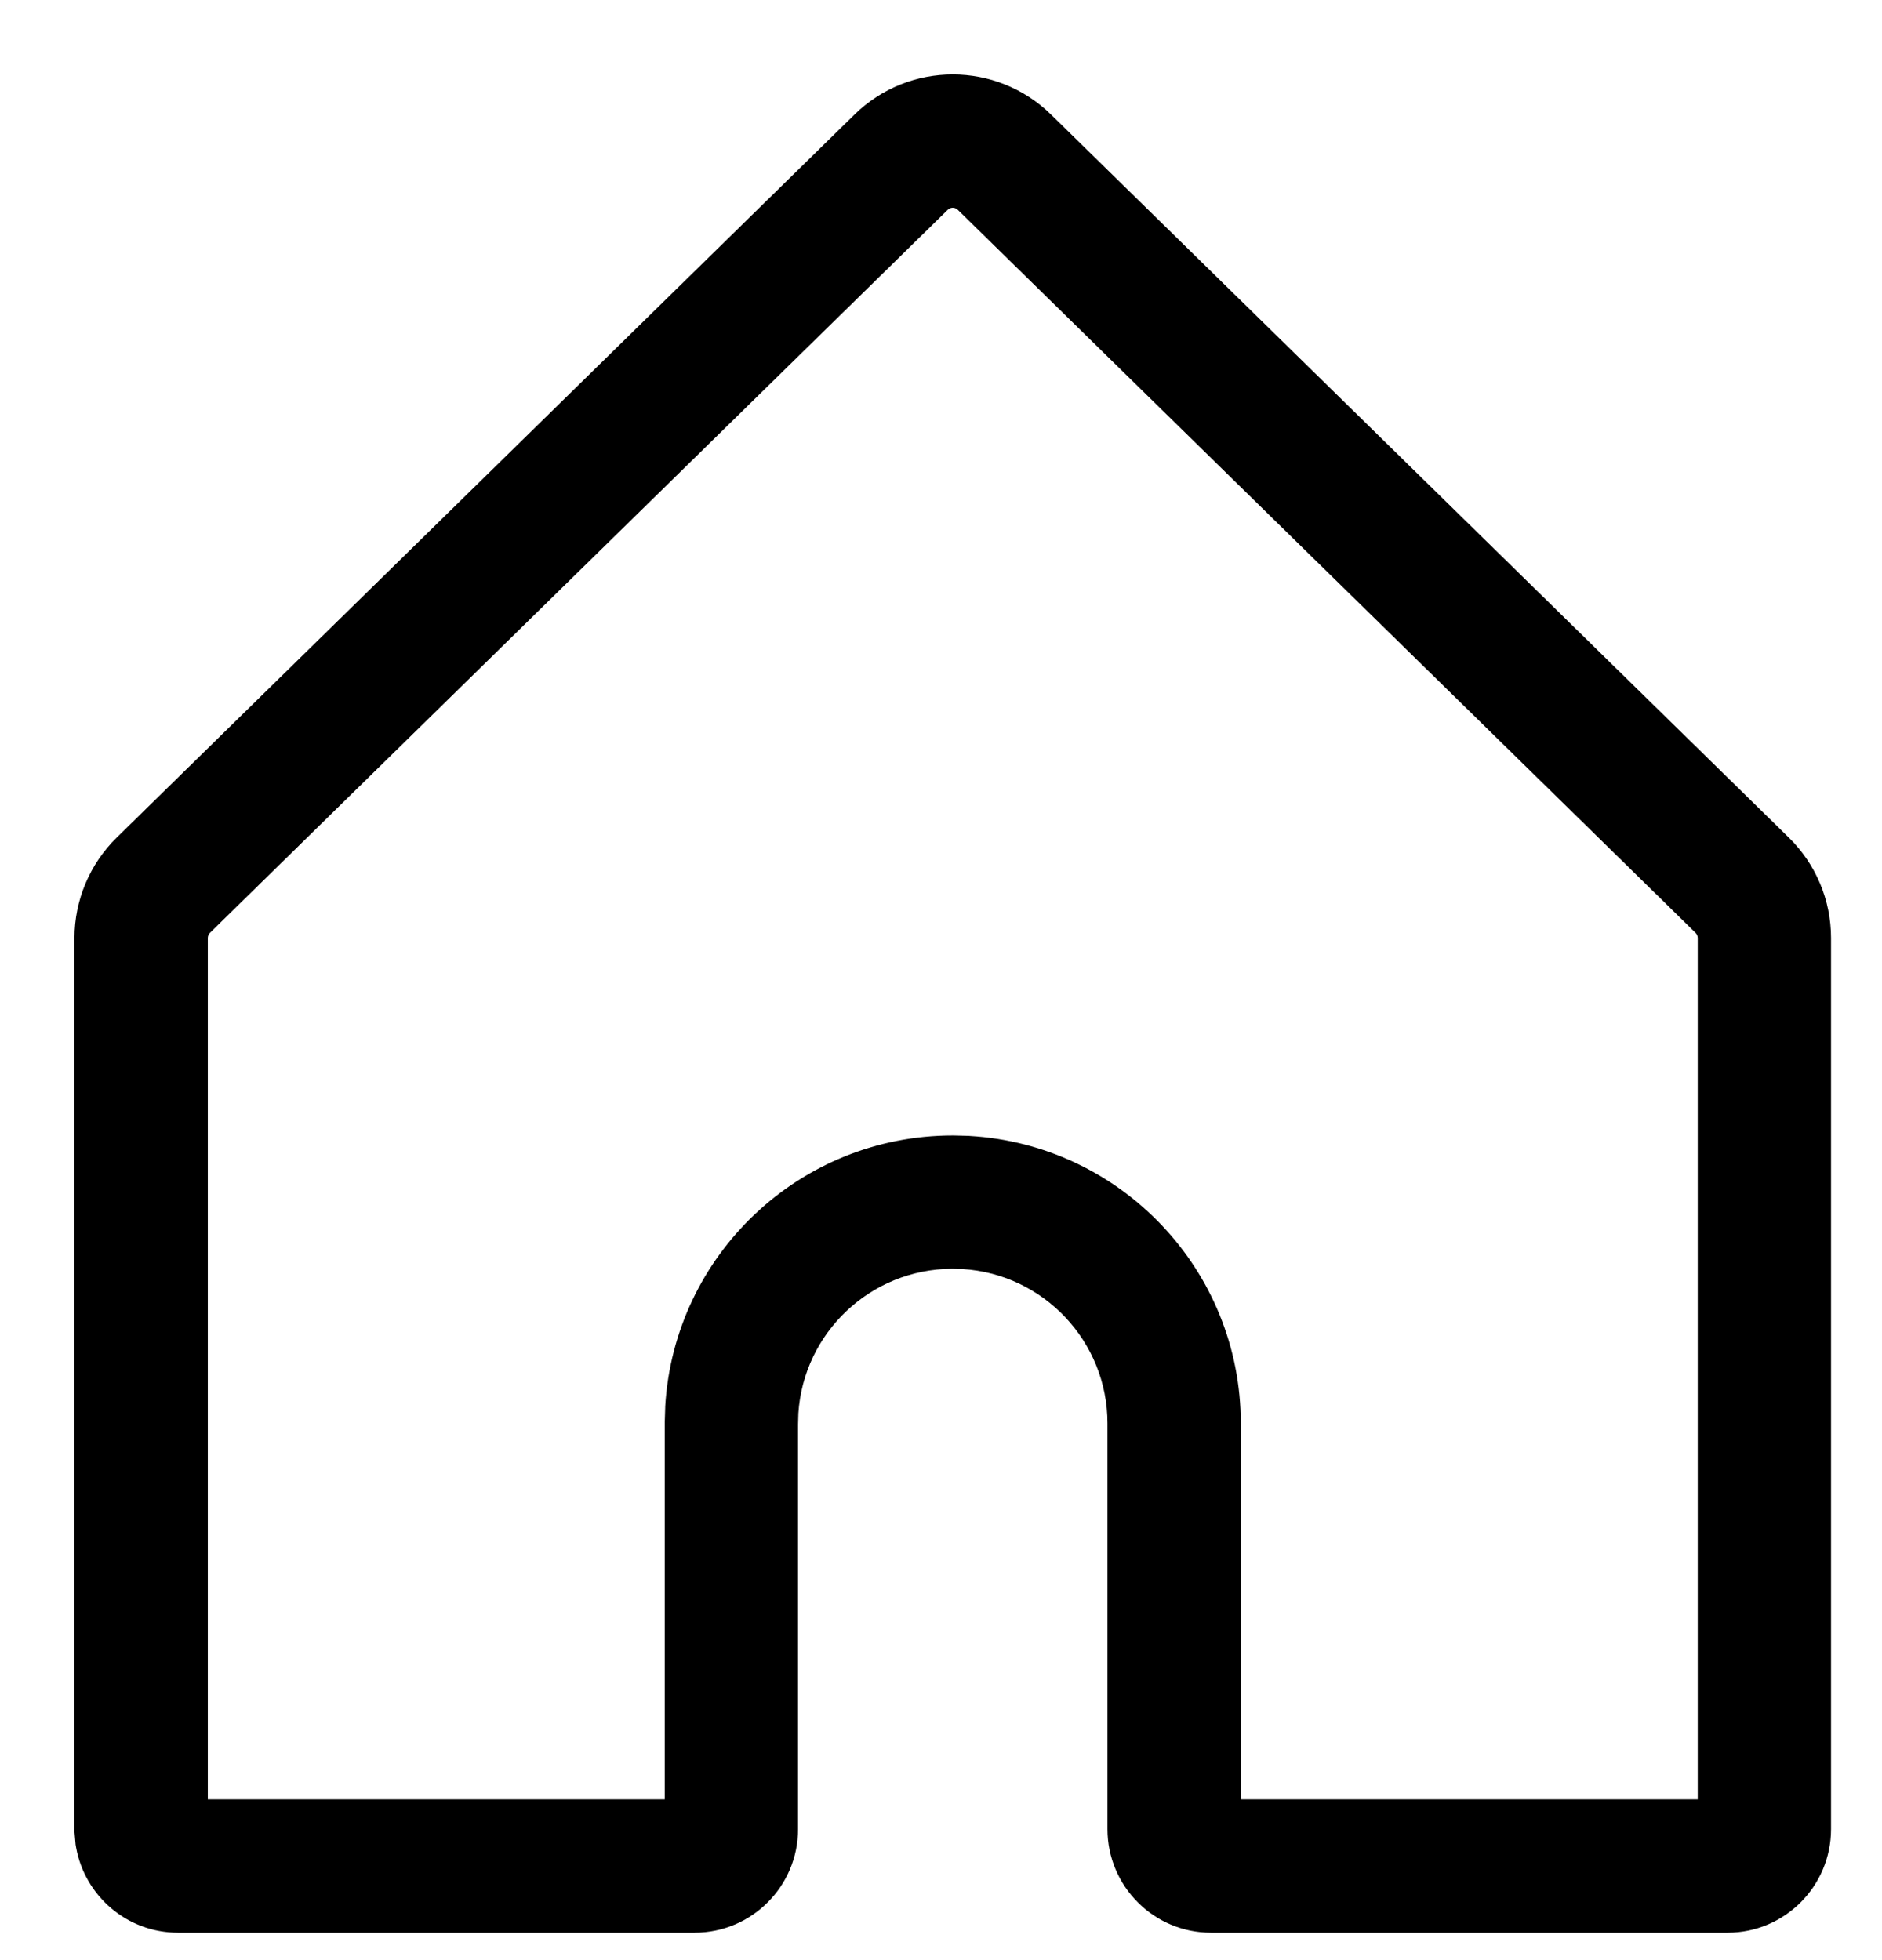 <svg width="24" height="25" viewBox="0 0 24 25" fill="none" xmlns="http://www.w3.org/2000/svg">
<path fill-rule="evenodd" clip-rule="evenodd" d="M12.249 2.64C12.194 2.587 12.106 2.587 12.052 2.64L2.642 11.863C2.615 11.889 2.6 11.925 2.6 11.963V23L8.527 23V18.143L8.533 17.954L8.534 17.942C8.644 16.04 10.22 14.532 12.15 14.532H12.162L12.351 14.537L12.362 14.538C14.265 14.648 15.773 16.225 15.773 18.154V23H21.7V11.963C21.7 11.925 21.685 11.889 21.658 11.863L12.249 2.64ZM10.931 1.498C11.608 0.834 12.692 0.834 13.369 1.498L22.778 10.72C23.112 11.047 23.3 11.495 23.3 11.963V23.329C23.3 24.031 22.732 24.6 22.03 24.6H15.443C14.742 24.6 14.173 24.031 14.173 23.329V18.154C14.173 17.081 13.336 16.203 12.28 16.136L12.139 16.132C11.071 16.137 10.198 16.972 10.132 18.024L10.127 18.166V23.329C10.127 24.031 9.559 24.6 8.857 24.6L2.271 24.6C2.271 24.6 2.271 24.6 2.271 24.6C1.646 24.6 1.128 24.15 1.02 23.557L1.014 23.521L1 23.365V11.963C1 11.495 1.188 11.047 1.522 10.72L10.931 1.498Z" fill="black"/>
<path fill-rule="evenodd" clip-rule="evenodd" d="M10.896 1.462C11.593 0.779 12.707 0.779 13.404 1.462L22.813 10.684C23.157 11.021 23.35 11.482 23.35 11.963V23.329C23.35 24.058 22.759 24.65 22.03 24.65H15.443C14.714 24.65 14.123 24.058 14.123 23.329V18.154C14.123 17.108 13.307 16.251 12.278 16.186L12.139 16.182C11.097 16.188 10.247 17.001 10.181 18.027C10.181 18.027 10.181 18.026 10.181 18.027L10.177 18.166V23.329C10.177 24.058 9.586 24.65 8.857 24.65L2.27 24.65C1.621 24.65 1.083 24.182 0.971 23.566L0.964 23.526L0.95 23.365L0.95 11.963C0.95 11.482 1.144 11.021 1.487 10.684L10.896 1.462ZM13.334 1.533C12.676 0.889 11.624 0.889 10.966 1.533L1.557 10.756C1.233 11.074 1.05 11.509 1.05 11.963V23.363L1.063 23.515L1.07 23.548C1.173 24.118 1.671 24.55 2.27 24.55L8.857 24.55C9.531 24.55 10.077 24.003 10.077 23.329V18.165L10.081 18.021C10.15 16.942 11.044 16.087 12.139 16.082L12.141 16.082L12.283 16.086C13.366 16.154 14.223 17.055 14.223 18.154V23.329C14.223 24.003 14.769 24.55 15.443 24.55H22.03C22.704 24.55 23.25 24.003 23.25 23.329V11.963C23.25 11.509 23.067 11.074 22.743 10.756L13.334 1.533ZM12.214 2.676C12.178 2.641 12.122 2.641 12.086 2.676L2.677 11.898C2.66 11.915 2.65 11.939 2.65 11.963V22.95L8.477 22.95V18.142L8.483 17.951L8.483 17.939C8.595 16.011 10.194 14.482 12.15 14.482H12.163L12.354 14.487L12.365 14.488C14.294 14.6 15.823 16.198 15.823 18.154V22.95H21.65V11.963C21.65 11.939 21.64 11.915 21.623 11.898L12.214 2.676ZM12.016 2.605C12.091 2.532 12.21 2.532 12.284 2.605L21.693 11.827C21.73 11.863 21.75 11.912 21.75 11.963V23.05H15.723V18.154C15.723 16.252 14.235 14.697 12.359 14.588L12.348 14.587L12.161 14.582H12.15C10.247 14.582 8.692 16.069 8.583 17.945L8.583 17.955L8.583 17.957L8.577 18.143V23.05L2.55 23.05V11.963C2.55 11.912 2.571 11.863 2.607 11.827L12.016 2.605Z" fill="black"/>
</svg>

